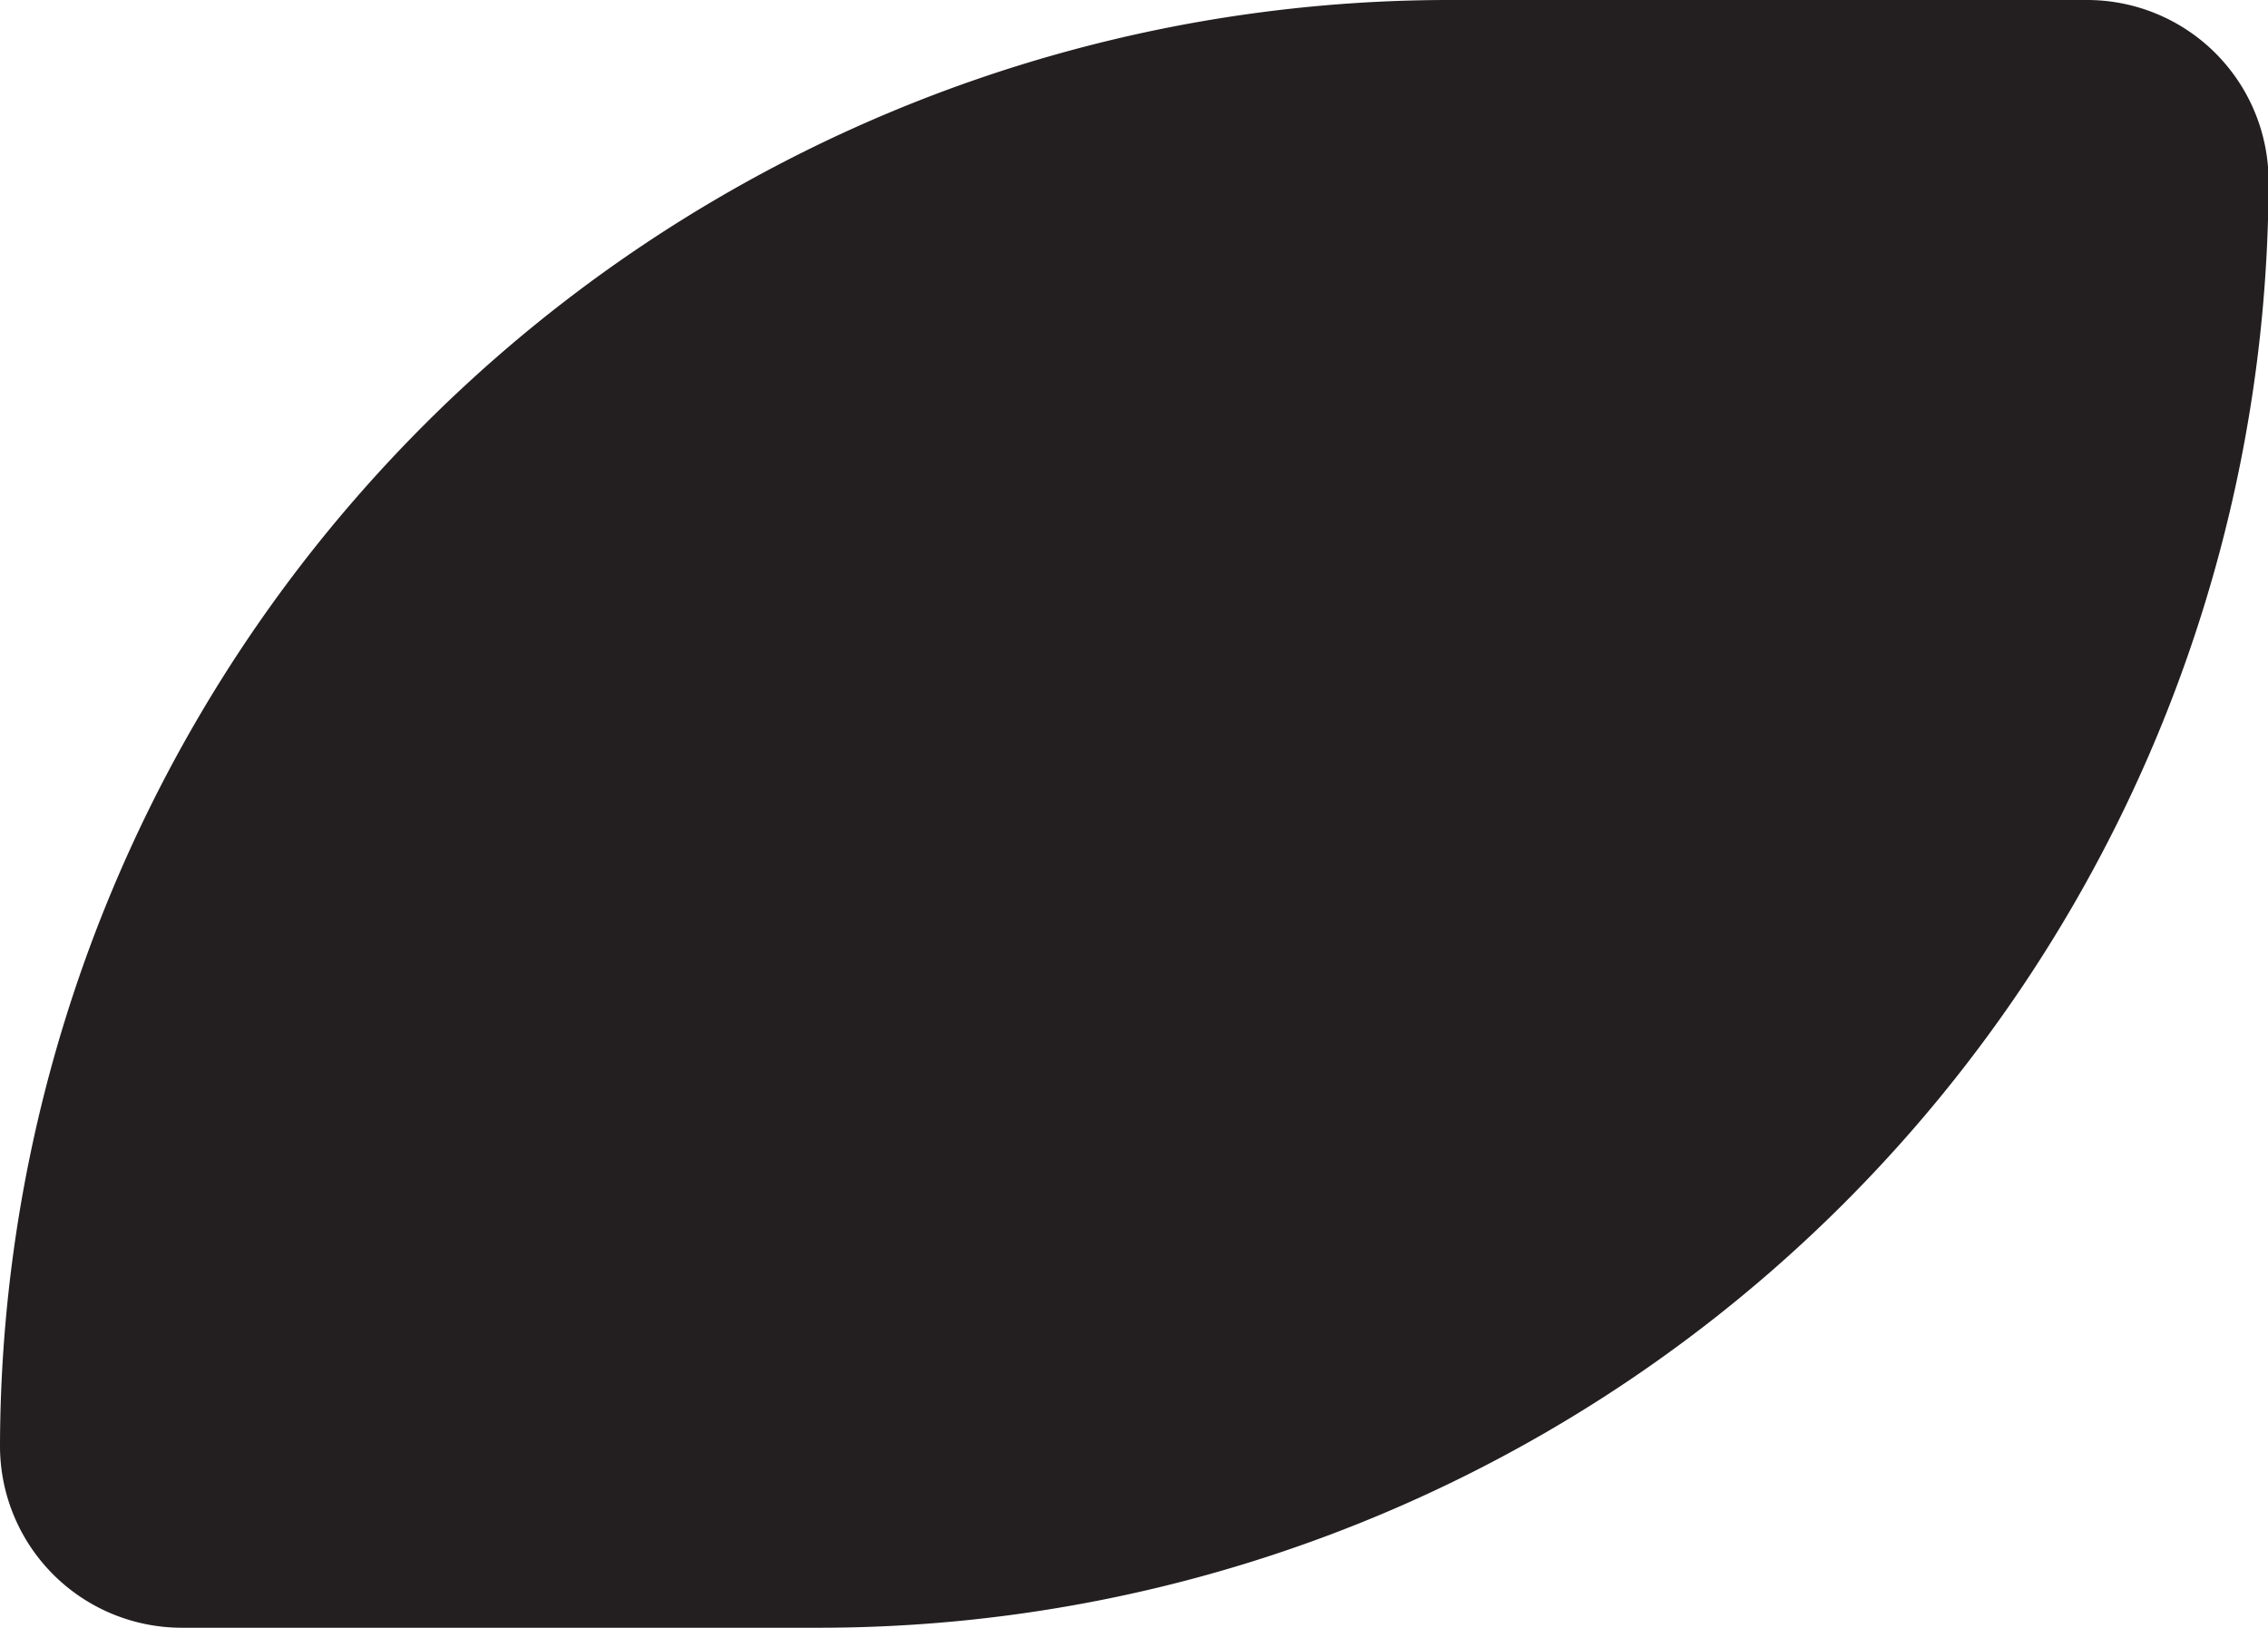 <svg xmlns="http://www.w3.org/2000/svg" viewBox="0 0 78.23 56.16"><defs><style>.cls-1{fill:#231f20;}</style></defs><title>folha</title><g id="Layer_2" data-name="Layer 2"><g id="Layer_1-2" data-name="Layer 1"><path class="cls-1" d="M28.33,56.16H6.26A6.27,6.27,0,0,1,0,49.9,50,50,0,0,1,49.9,0H72a6.26,6.26,0,0,1,6.25,6.26A50,50,0,0,1,28.33,56.16Z"/></g></g></svg>
